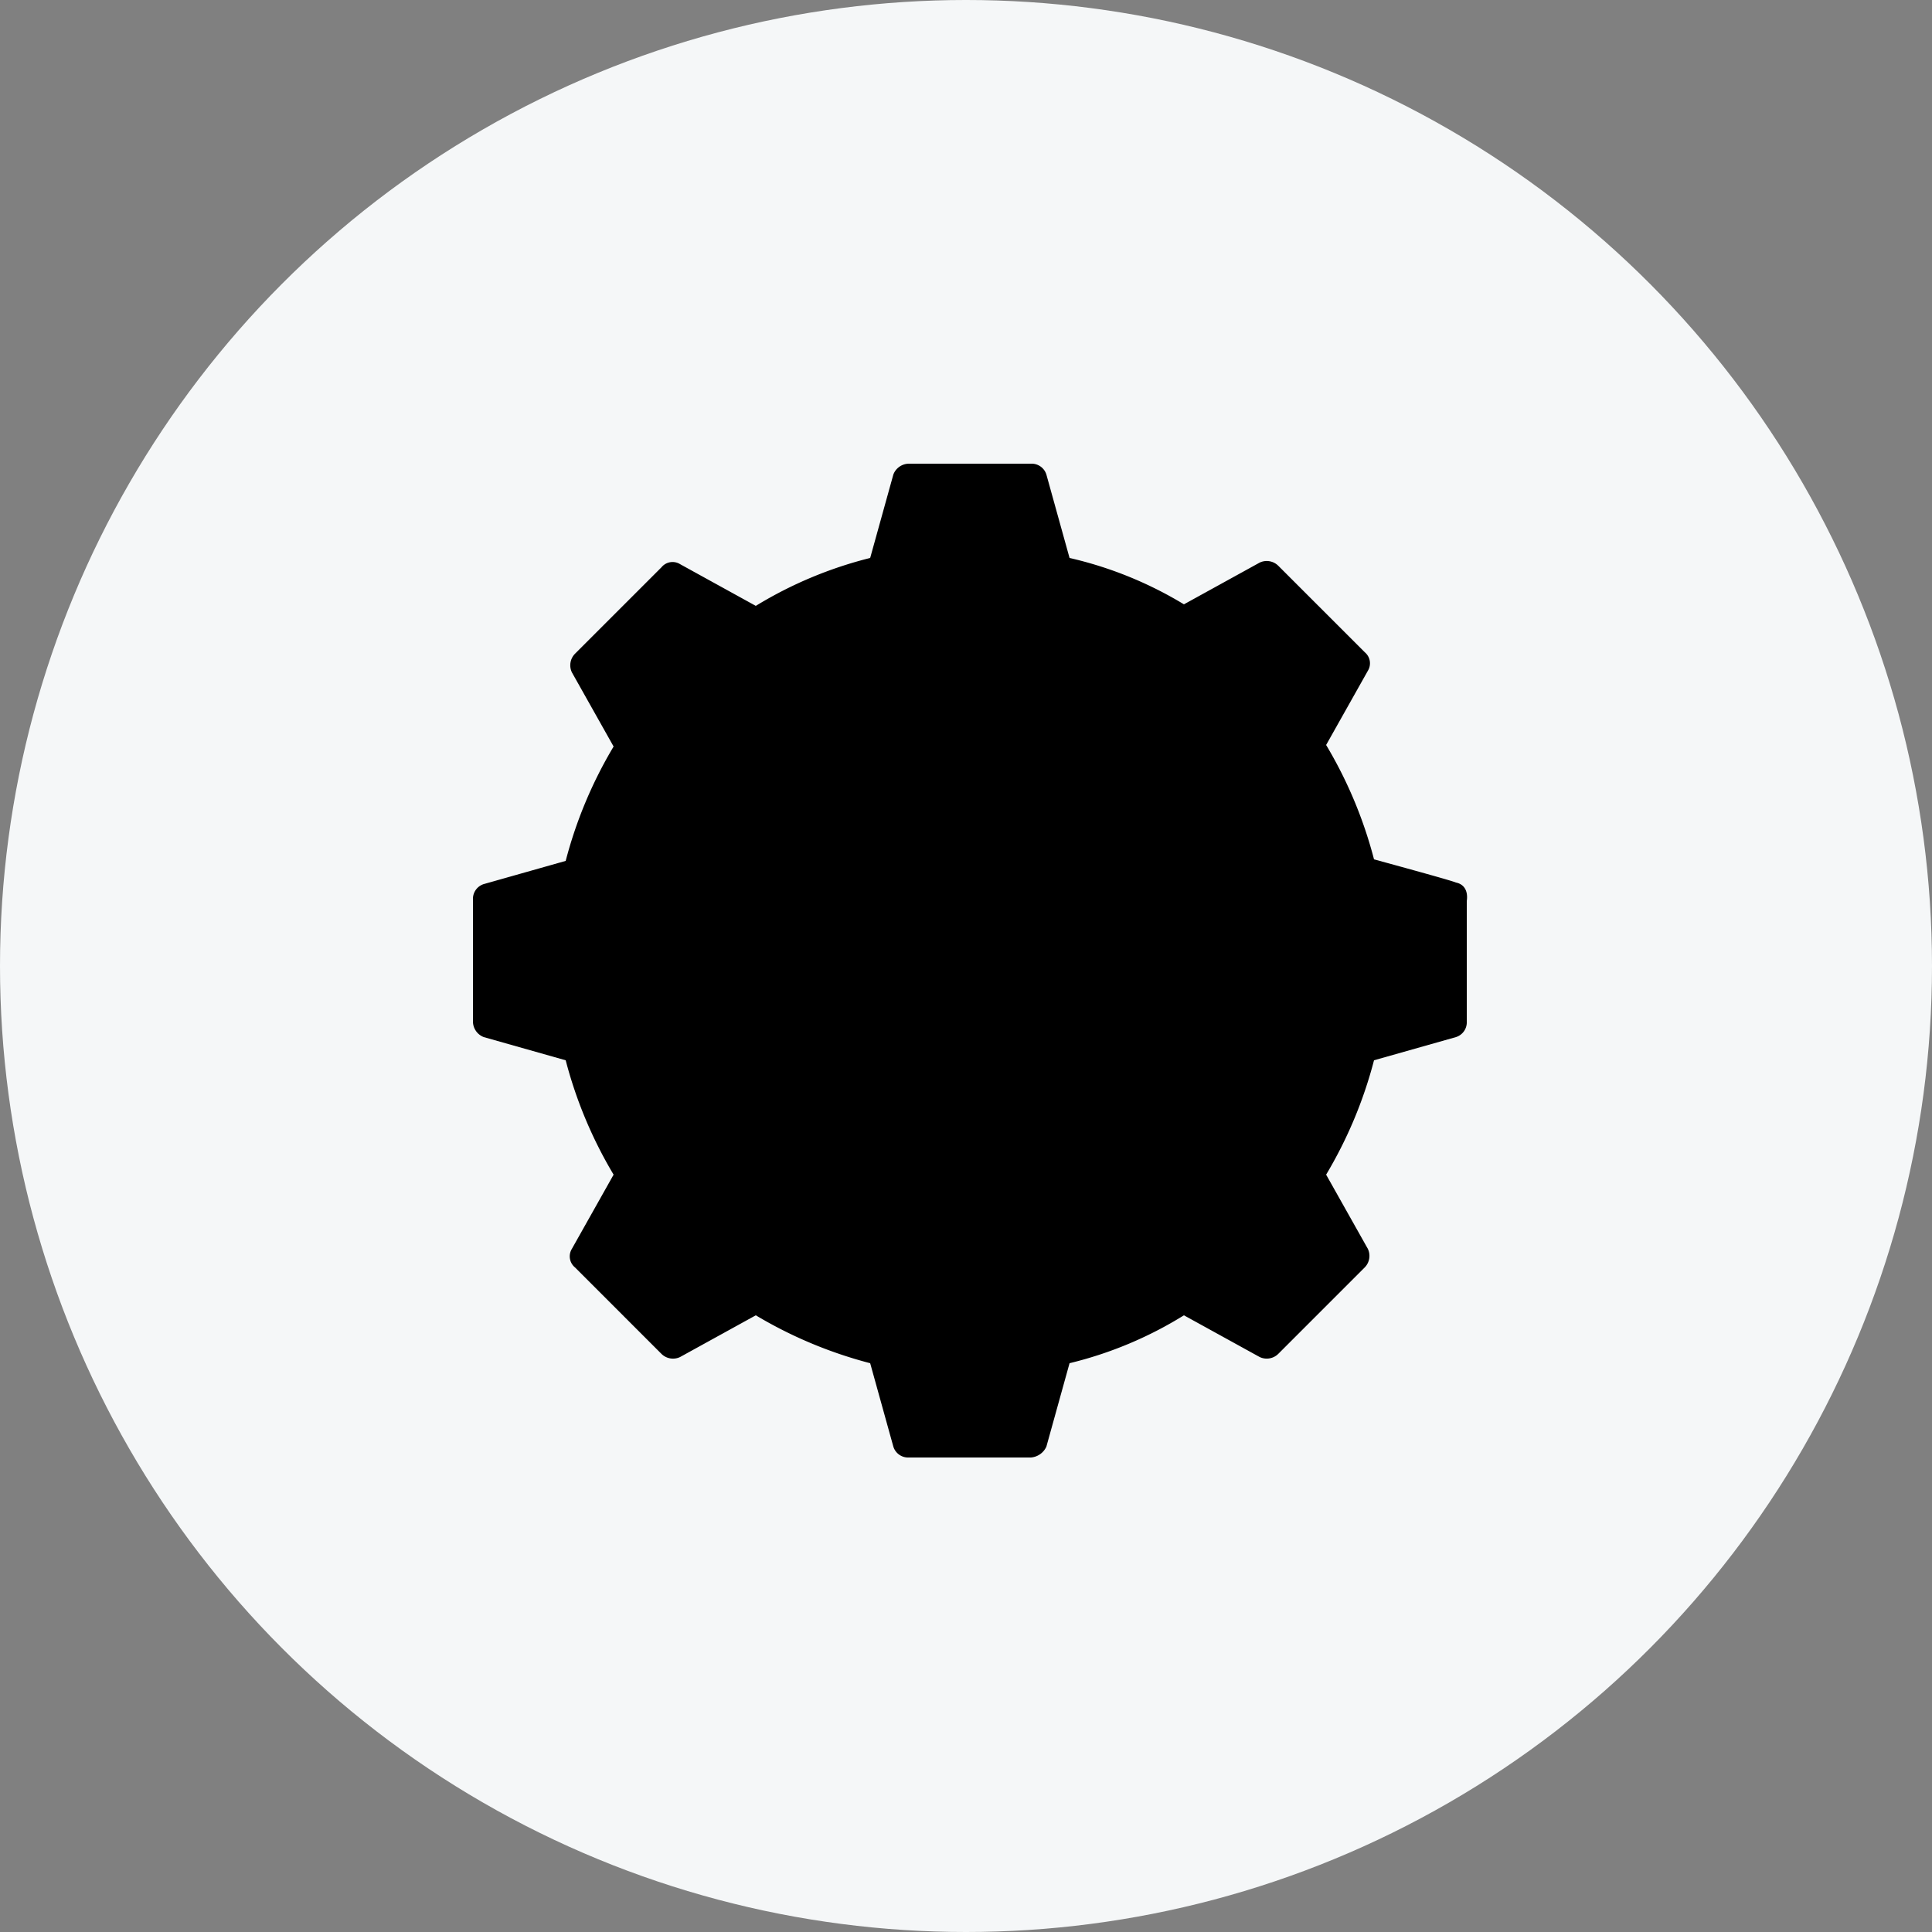 <svg id="Group_12" data-name="Group 12" xmlns="http://www.w3.org/2000/svg" width="100" height="100" viewBox="0 0 100 100">
  <rect x="0" y="0" width="100" height="100" fill="#808080" stroke="none"/>
  <circle id="Oval" cx="50" cy="50" r="50" fill="#f5f7f8"/>
  <g id="noun_Administration_2086166" transform="translate(24 24)">
    <g id="Group">
      <path id="Shape" d="M22.56,51.44a.8.8,0,0,1-.8-.561l-1.2-4.32A22.651,22.651,0,0,1,14.64,44.08l-3.92,2.16a.851.851,0,0,1-.96-.16L5.28,41.6a.739.739,0,0,1-.16-.959L7.28,36.8A22.672,22.672,0,0,1,4.8,30.88L.56,29.68a.871.871,0,0,1-.56-.8V22.56a.8.8,0,0,1,.56-.8l4.24-1.2A22.653,22.653,0,0,1,7.28,14.64L5.12,10.8a.85.85,0,0,1,.16-.96L9.76,5.36a.74.74,0,0,1,.96-.16l3.92,2.16A21.175,21.175,0,0,1,20.56,4.88L21.76.56a.87.87,0,0,1,.8-.56h6.32a.8.8,0,0,1,.8.56l1.2,4.32a20.046,20.046,0,0,1,5.92,2.4L40.72,5.12a.85.85,0,0,1,.96.16L46.16,9.76a.742.742,0,0,1,.16.96l-2.16,3.84a22.644,22.644,0,0,1,2.479,5.92c1.76.48,4.081,1.12,4.24,1.2.4.08.64.4.561.96v6.24a.8.8,0,0,1-.561.8l-4.24,1.2A22.669,22.669,0,0,1,44.16,36.8l2.16,3.84a.851.851,0,0,1-.16.959l-4.48,4.48a.85.85,0,0,1-.96.16L36.8,44.08a20.242,20.242,0,0,1-5.92,2.479l-1.2,4.32a.964.964,0,0,1-.8.561Z" transform="translate(0.48 0)"/>
      <g id="Group-2" data-name="Group" transform="translate(16.8 17.6)">
        <path id="Shape-2" data-name="Shape" d="M0,4.48A4.48,4.48,0,1,1,4.48,8.96,4.473,4.473,0,0,1,0,4.48Z" transform="translate(5.12 0.56)"/>
        <path id="Shape-3" data-name="Shape" d="M18.351,6.331a.988.988,0,0,1-.64.32H.831a.728.728,0,0,1-.64-.32.622.622,0,0,1-.16-.64A9.482,9.482,0,0,1,3.711.171a.839.839,0,0,1,1.04.08,6,6,0,0,0,4.48,2,6,6,0,0,0,4.48-2,.748.748,0,0,1,1.04-.08,9.737,9.737,0,0,1,3.68,5.52A.484.484,0,0,1,18.351,6.331Z" transform="translate(0.289 8.789)"/>
      </g>
    </g>
  </g>
</svg>
